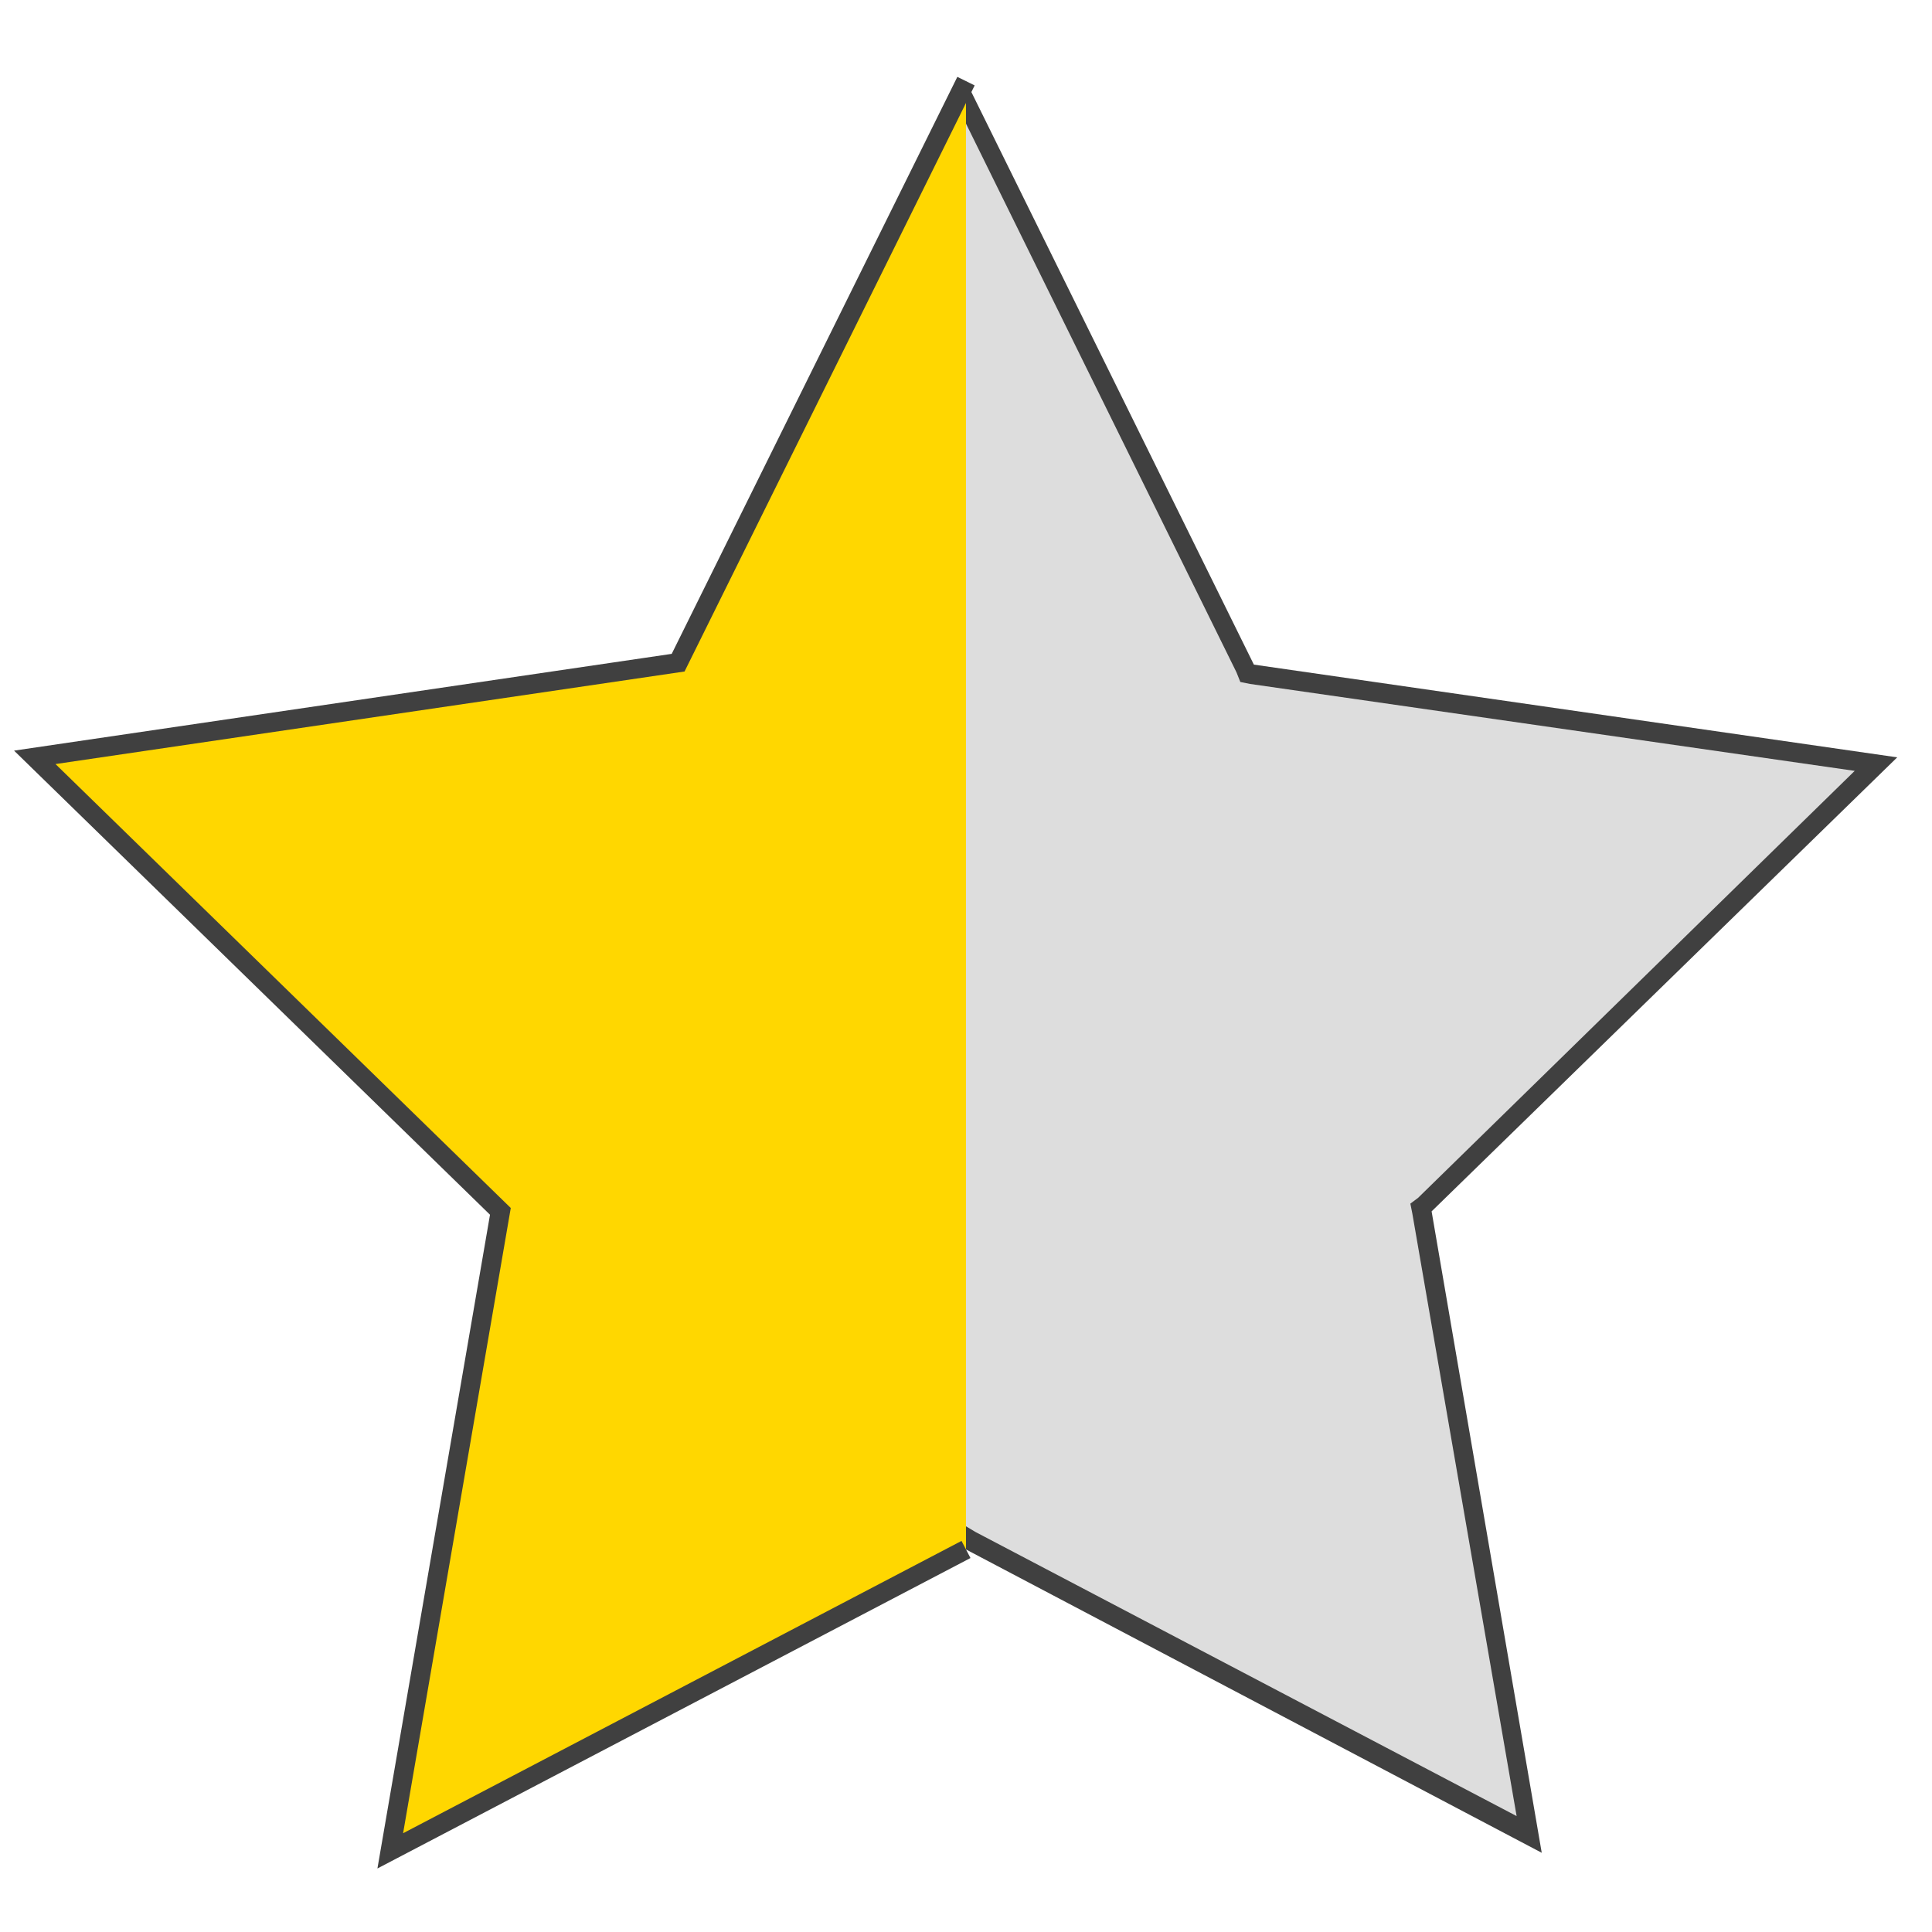 <?xml version="1.0" encoding="utf-8"?>
<!-- Generator: Adobe Illustrator 25.4.1, SVG Export Plug-In . SVG Version: 6.00 Build 0)  -->
<svg version="1.1" id="Layer_1" xmlns="http://www.w3.org/2000/svg" xmlns:xlink="http://www.w3.org/1999/xlink" x="0px" y="0px"
	 viewBox="0 0 100 100" style="enable-background:new 0 0 100 100;" xml:space="preserve">
<style type="text/css">
	.st0{fill:#DDDDDD;}
	.st1{fill:#404040;}
	.st2{fill:#FFD700;stroke:#404040;stroke-miterlimit:10;}
</style>
<g>
	<polygon class="st0" points="50,79.6 20.9,94.9 26.4,62.5 2.9,39.5 35.4,34.8 50,5.3 64.6,34.8 97.1,39.5 73.6,62.5 79.1,94.9 	"/>
	<path class="st1" d="M50,6.4l14,28.4l0.2,0.5l0.5,0.1L96,39.9L73.4,62L73,62.3l0.1,0.5L78.5,94l-28-14.7L50,79l-0.5,0.2L21.5,94
		l5.3-31.2l0.1-0.5L26.6,62L4,39.9l31.3-4.5l0.5-0.1l0.2-0.5L50,6.4 M50,4.2L35.1,34.3L1.8,39.2l24.1,23.5l-5.7,33.2L50,80.2
		l29.8,15.7l-5.7-33.2l24.1-23.5l-33.3-4.8L50,4.2L50,4.2z"/>
</g>
<polyline class="st2" points="50,4.2 35.1,34.3 1.8,39.2 25.9,62.7 20.2,95.8 50,80.2 "/>
</svg>
